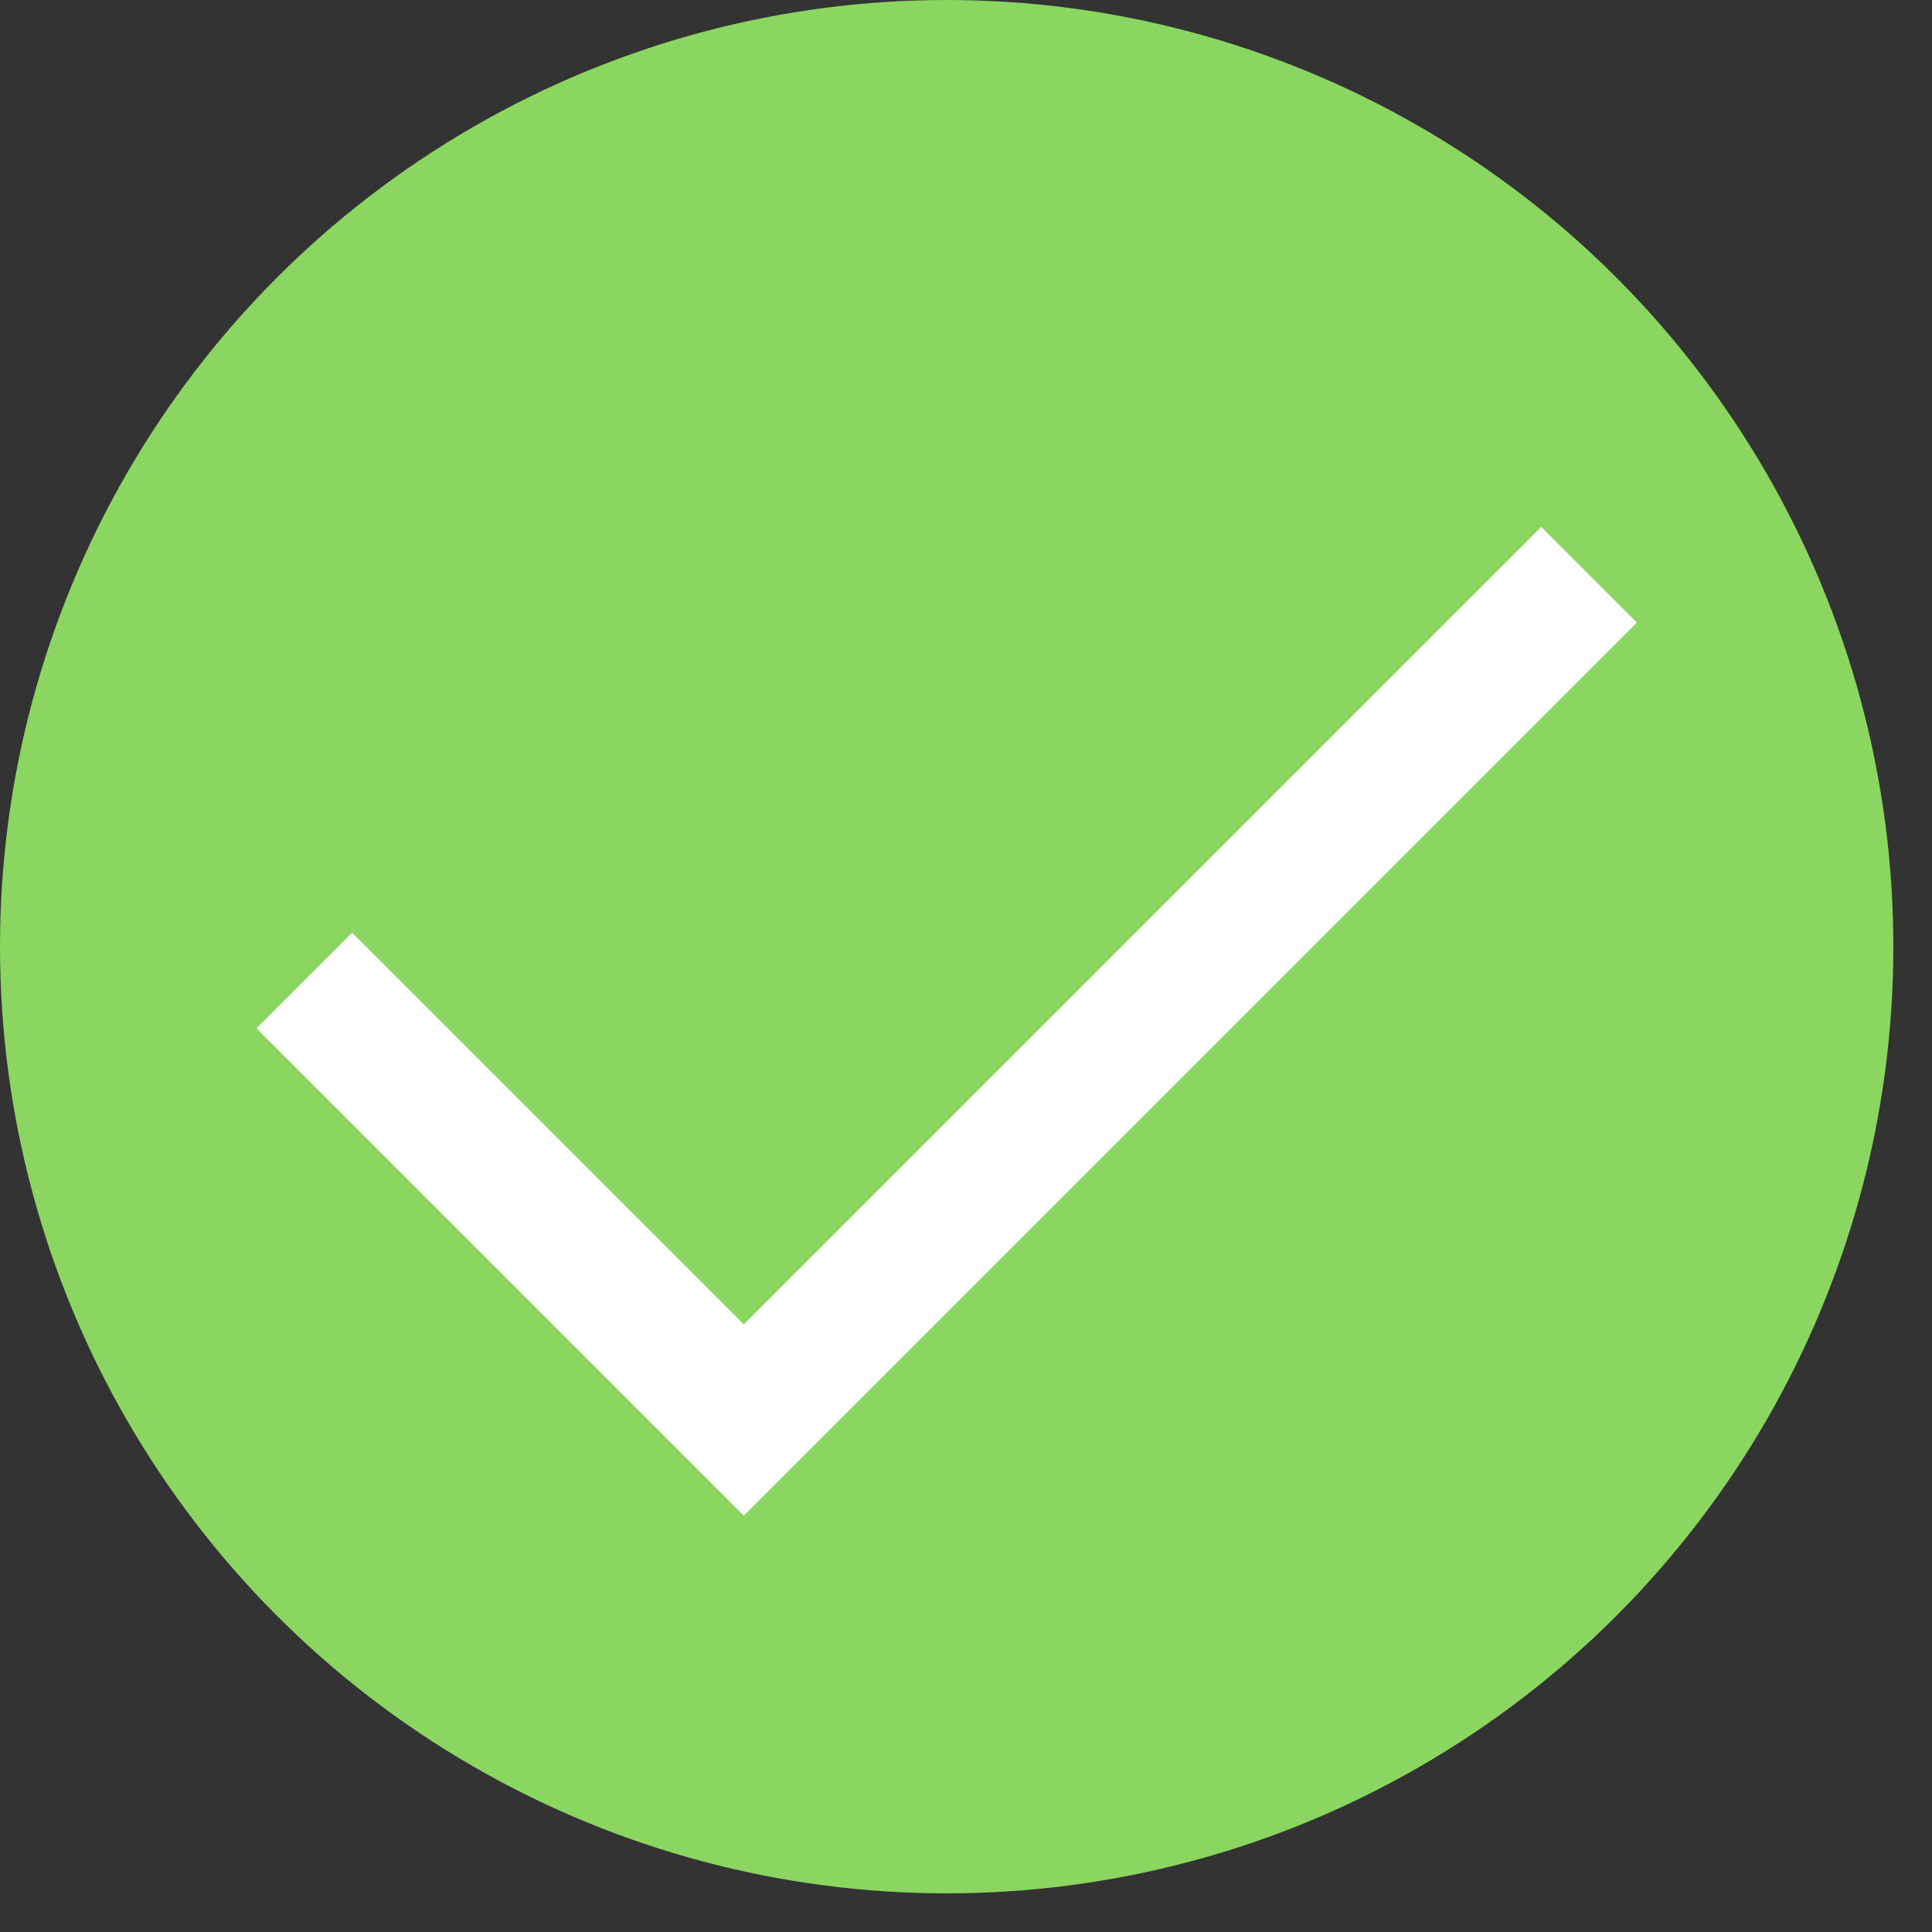 <svg xmlns="http://www.w3.org/2000/svg" width="18" height="18" viewBox="0 0 18 18">
    <rect x="0" y="0" width="18" height="18" fill="#333333" stroke="none"/>
    <g fill="none" fill-rule="evenodd">
        <circle cx="8.82" cy="8.82" r="8.82" fill="#8AD660"/>
        <path stroke="#FFF" stroke-width="1.26" d="M2.835 9.135L6.93 13.23l7.875-7.875"/>
    </g>
</svg>
